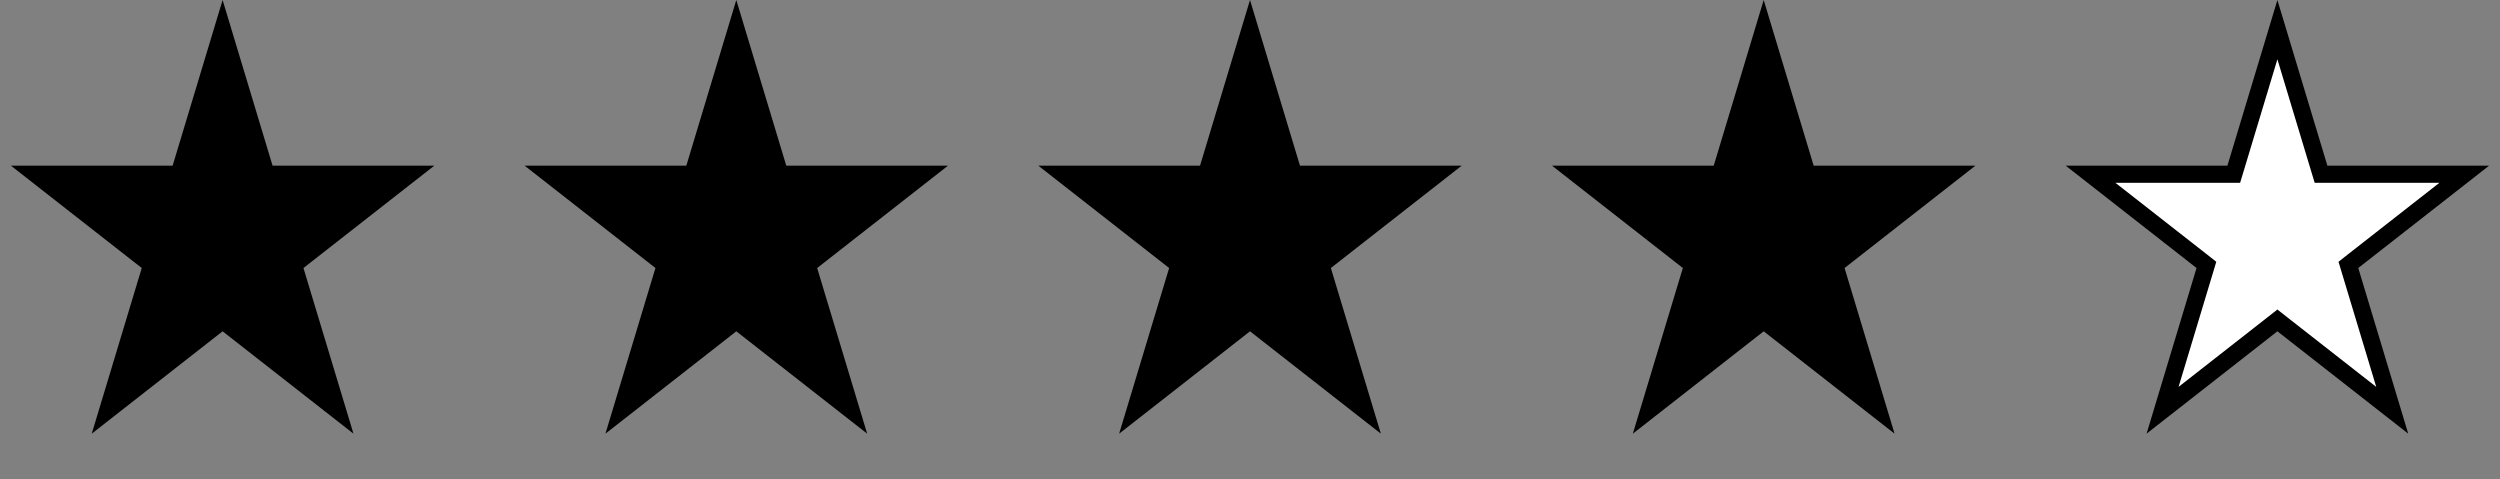 <svg width="73" height="14" viewBox="0 0 73 14" fill="none" xmlns="http://www.w3.org/2000/svg">
<rect x="0" y="0" width="73" height="14" fill="#808080" stroke="none"/>
<path d="M6.5 0L7.959 4.837H12.682L8.861 7.826L10.321 12.663L6.5 9.674L2.679 12.663L4.139 7.826L0.318 4.837H5.041L6.5 0Z" fill="black"/>
<path d="M36.5 0L37.959 4.837H42.682L38.861 7.826L40.321 12.663L36.5 9.674L32.679 12.663L34.139 7.826L30.318 4.837H35.041L36.5 0Z" fill="black"/>
<path d="M51.5 0L52.959 4.837H57.682L53.861 7.826L55.321 12.663L51.5 9.674L47.679 12.663L49.139 7.826L45.318 4.837H50.041L51.5 0Z" fill="black"/>
<path d="M66.5 0.866L67.72 4.909L67.774 5.087H67.959H71.957L68.707 7.629L68.573 7.735L68.622 7.898L69.853 11.98L66.654 9.477L66.5 9.356L66.346 9.477L63.147 11.98L64.378 7.898L64.427 7.735L64.293 7.629L61.043 5.087H65.041H65.226L65.28 4.909L66.5 0.866Z" fill="white" stroke="black" stroke-width="0.5"/>
<path d="M21.5 0L22.959 4.837H27.682L23.861 7.826L25.321 12.663L21.5 9.674L17.679 12.663L19.139 7.826L15.318 4.837H20.041L21.5 0Z" fill="black"/>
</svg>
